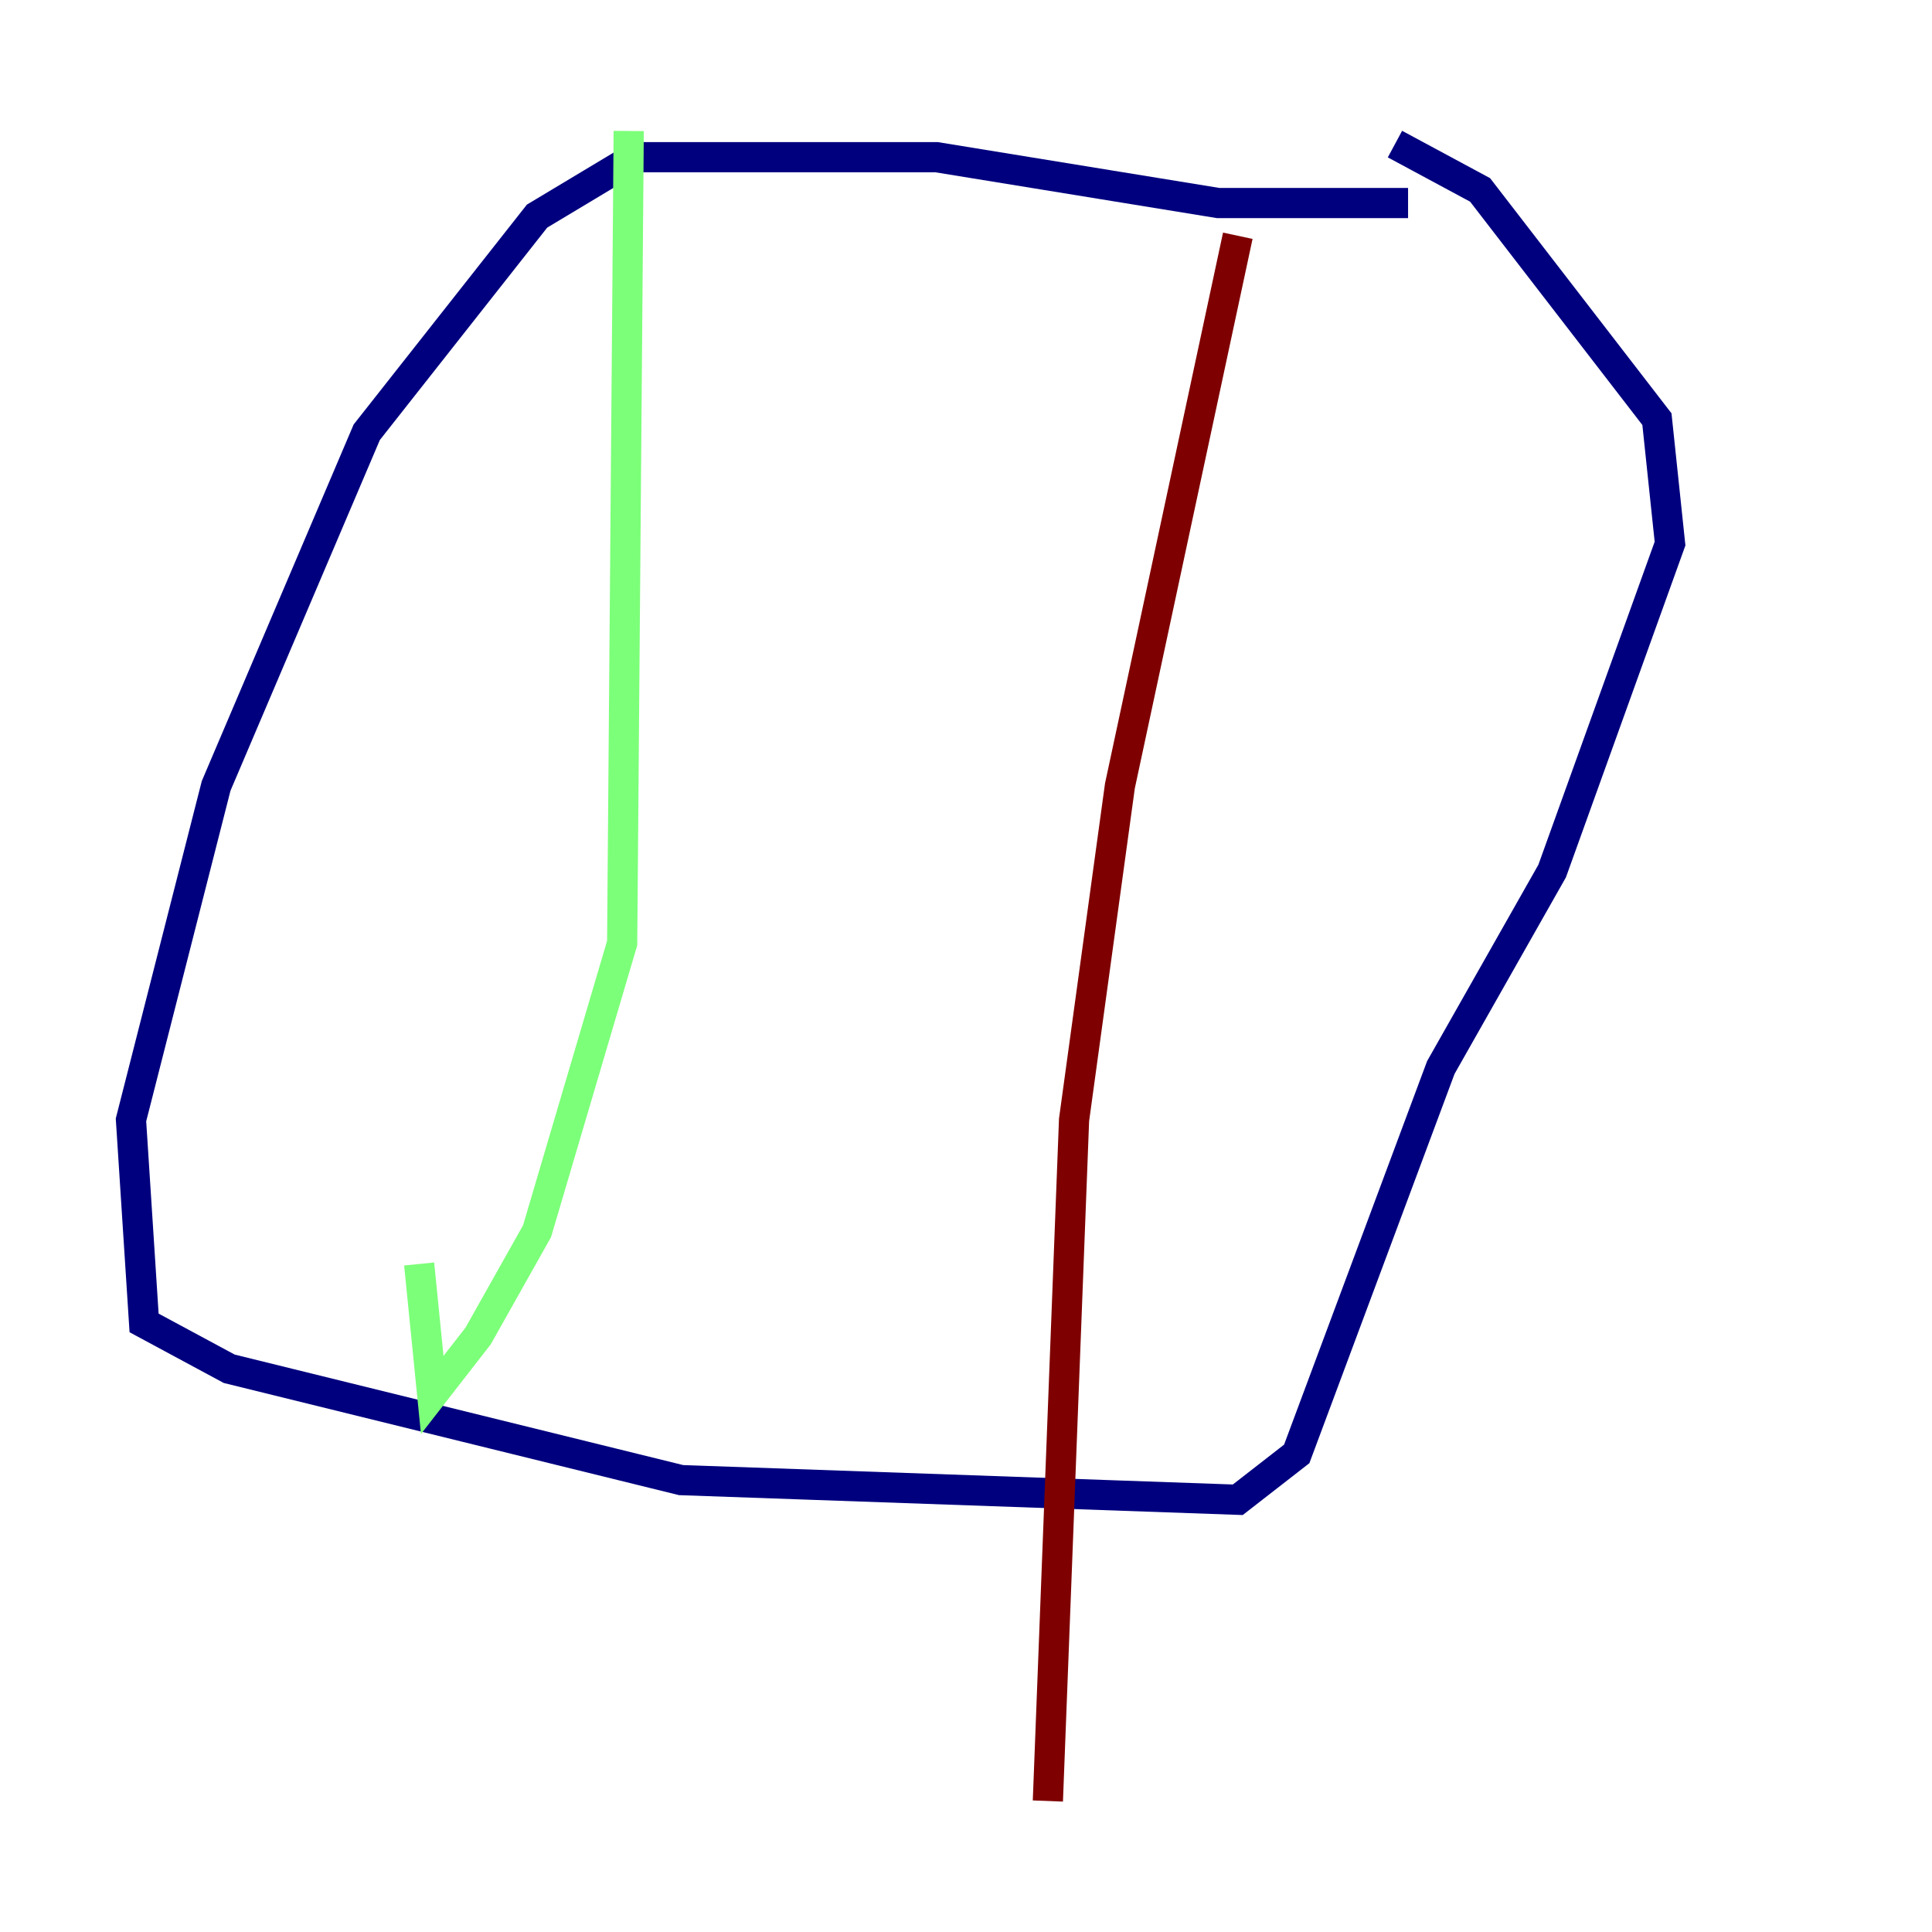 <?xml version="1.0" encoding="utf-8" ?>
<svg baseProfile="tiny" height="128" version="1.2" viewBox="0,0,128,128" width="128" xmlns="http://www.w3.org/2000/svg" xmlns:ev="http://www.w3.org/2001/xml-events" xmlns:xlink="http://www.w3.org/1999/xlink"><defs /><polyline fill="none" points="93.288,13.451 80.705,13.451 62.047,10.414 42.088,10.414 35.58,14.319 24.298,28.637 14.319,52.068 8.678,74.197 9.546,87.647 15.186,90.685 45.125,98.061 82.007,99.363 85.912,96.325 95.458,70.725 102.834,57.709 110.644,36.014 109.776,27.77 98.061,12.583 92.42,9.546" stroke="#00007f" stroke-width="2" /><polyline fill="none" points="41.654,8.678 41.22,62.481 35.58,81.573 31.675,88.515 28.637,92.42 27.77,83.742" stroke="#7cff79" stroke-width="2" /><polyline fill="none" points="82.007,15.62 74.197,52.068 71.159,74.197 69.424,119.322" stroke="#7f0000" stroke-width="2" /></svg>